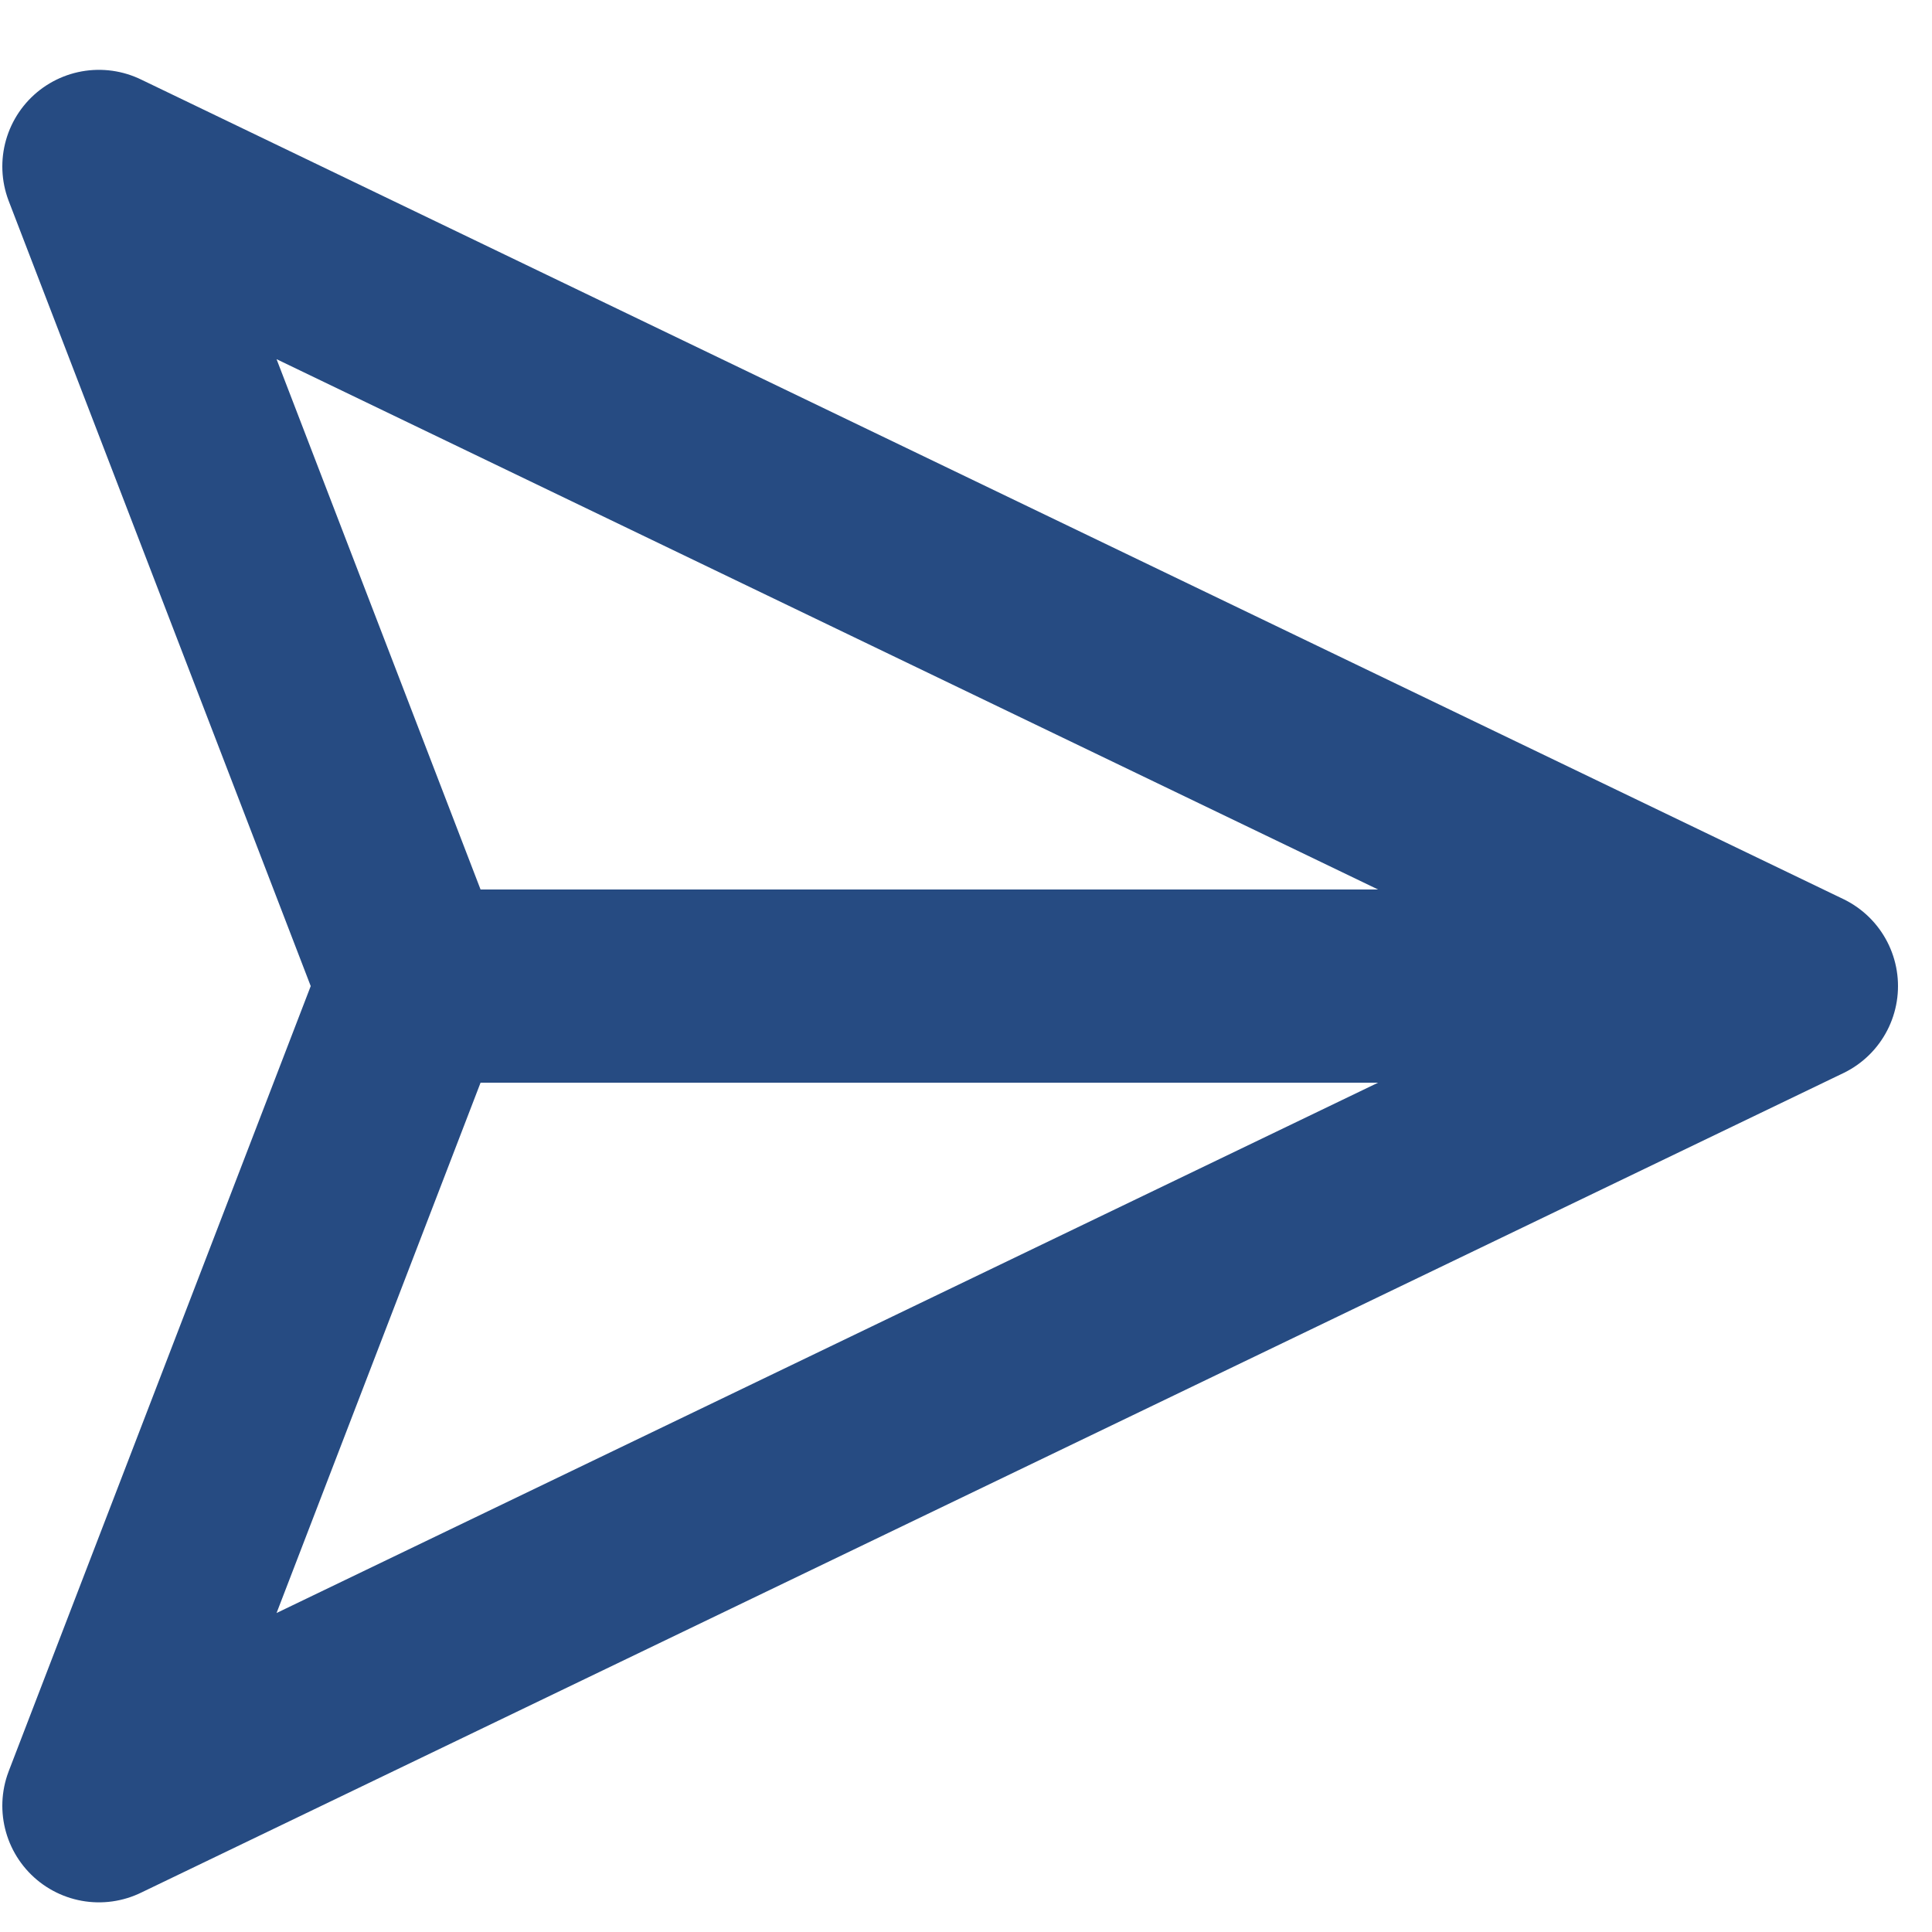 <svg width="20" height="20" viewBox="0 0 20 20" fill="none" xmlns="http://www.w3.org/2000/svg">
<path d="M18.648 10.208H4.288M18.648 10.208L1.024 18.693L4.288 10.208M18.648 10.208L1.024 1.723L4.288 10.208" stroke="#264B82" stroke-width="2" stroke-linecap="round" stroke-linejoin="round"/>
</svg>
